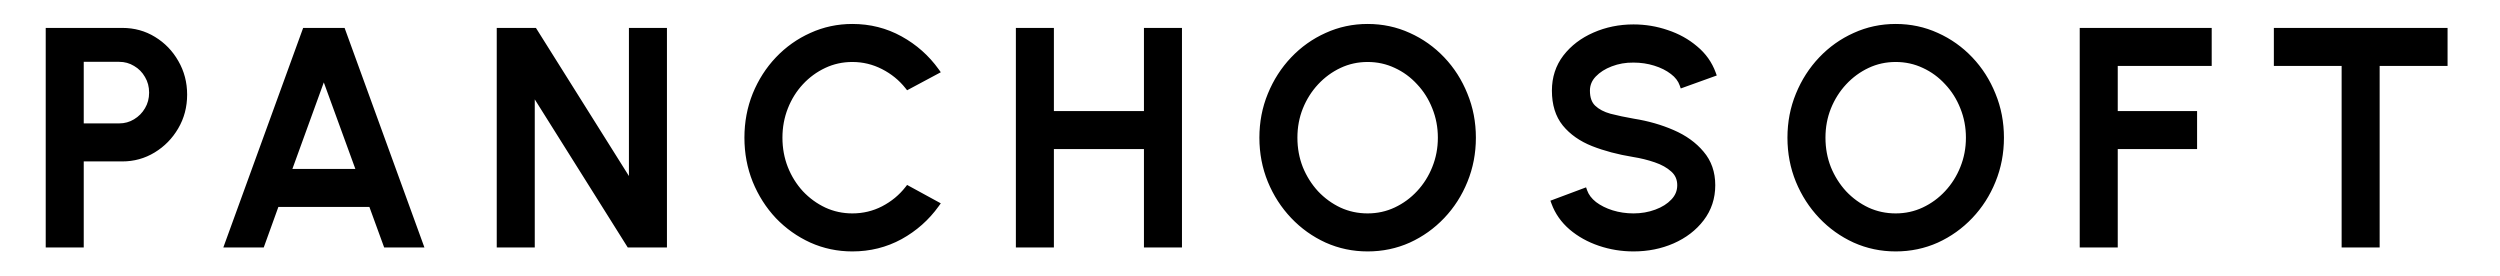 <svg viewBox="0 0 788 87" xmlns="http://www.w3.org/2000/svg" fill="currentColor" id="img">
<path xmlns="http://www.w3.org/2000/svg" d="M15.41 77V9.8H38.546C42.162 9.8 45.426 10.696 48.338 12.488C51.282 14.28 53.618 16.696 55.346 19.736C57.106 22.776 57.986 26.136 57.986 29.816C57.986 33.56 57.09 36.952 55.298 39.992C53.538 43 51.186 45.4 48.242 47.192C45.298 48.984 42.066 49.88 38.546 49.88H25.394V77H15.41ZM25.394 39.896H37.538C39.458 39.896 41.202 39.416 42.77 38.456C44.37 37.496 45.634 36.216 46.562 34.616C47.522 33.016 48.002 31.208 48.002 29.192C48.002 27.176 47.522 25.368 46.562 23.768C45.634 22.136 44.37 20.856 42.77 19.928C41.202 18.968 39.458 18.488 37.538 18.488H25.394V39.896ZM96.253 9.8H107.917L132.349 77H121.789L117.133 64.232H87.037L82.429 77H71.821L96.253 9.8ZM90.733 54.248H113.437L102.061 23.048L90.733 54.248ZM157.573 77V9.8H168.373L199.237 58.952V9.8H209.221V77H198.421L167.557 27.848V77H157.573ZM268.664 78.248C264.12 78.248 259.848 77.352 255.848 75.56C251.848 73.736 248.328 71.24 245.288 68.072C242.28 64.872 239.912 61.16 238.184 56.936C236.488 52.712 235.64 48.2 235.64 43.4C235.64 38.6 236.488 34.088 238.184 29.864C239.912 25.64 242.28 21.944 245.288 18.776C248.328 15.576 251.848 13.08 255.848 11.288C259.848 9.464 264.12 8.552 268.664 8.552C274.104 8.552 279.112 9.816 283.688 12.344C288.264 14.872 292.056 18.232 295.064 22.424L286.184 27.176C284.104 24.552 281.528 22.456 278.456 20.888C275.384 19.32 272.12 18.536 268.664 18.536C265.464 18.536 262.472 19.192 259.688 20.504C256.904 21.816 254.456 23.608 252.344 25.88C250.232 28.152 248.584 30.792 247.4 33.8C246.216 36.808 245.624 40.008 245.624 43.4C245.624 46.824 246.216 50.04 247.4 53.048C248.584 56.024 250.232 58.664 252.344 60.968C254.488 63.24 256.952 65.032 259.736 66.344C262.52 67.624 265.496 68.264 268.664 68.264C272.184 68.264 275.464 67.48 278.504 65.912C281.576 64.312 284.136 62.2 286.184 59.576L295.064 64.424C292.056 68.616 288.264 71.976 283.688 74.504C279.112 77 274.104 78.248 268.664 78.248ZM361.572 9.8H371.556V77H361.572V45.992H331.188V77H321.204V9.8H331.188V36.008H361.572V9.8ZM431.079 78.248C426.535 78.248 422.263 77.352 418.263 75.56C414.263 73.736 410.743 71.224 407.703 68.024C404.663 64.824 402.279 61.128 400.551 56.936C398.823 52.712 397.959 48.2 397.959 43.4C397.959 38.6 398.823 34.104 400.551 29.912C402.279 25.688 404.663 21.976 407.703 18.776C410.743 15.576 414.263 13.08 418.263 11.288C422.263 9.464 426.535 8.552 431.079 8.552C435.655 8.552 439.943 9.464 443.943 11.288C447.943 13.08 451.463 15.576 454.503 18.776C457.543 21.976 459.911 25.688 461.607 29.912C463.335 34.104 464.199 38.6 464.199 43.4C464.199 48.2 463.335 52.712 461.607 56.936C459.911 61.128 457.543 64.824 454.503 68.024C451.463 71.224 447.943 73.736 443.943 75.56C439.943 77.352 435.655 78.248 431.079 78.248ZM431.079 68.264C434.279 68.264 437.271 67.608 440.055 66.296C442.839 64.984 445.287 63.192 447.399 60.92C449.543 58.616 451.207 55.976 452.391 53C453.607 49.992 454.215 46.792 454.215 43.4C454.215 40.008 453.607 36.808 452.391 33.8C451.207 30.792 449.543 28.152 447.399 25.88C445.287 23.576 442.839 21.784 440.055 20.504C437.271 19.192 434.279 18.536 431.079 18.536C427.879 18.536 424.887 19.192 422.103 20.504C419.319 21.816 416.855 23.624 414.711 25.928C412.599 28.2 410.935 30.84 409.719 33.848C408.535 36.824 407.943 40.008 407.943 43.4C407.943 46.824 408.535 50.04 409.719 53.048C410.935 56.024 412.599 58.664 414.711 60.968C416.855 63.24 419.319 65.032 422.103 66.344C424.887 67.624 427.879 68.264 431.079 68.264ZM514.881 78.248C511.201 78.248 507.665 77.672 504.273 76.52C500.881 75.368 497.921 73.72 495.393 71.576C492.865 69.4 491.057 66.824 489.969 63.848L499.329 60.344C499.873 61.88 500.913 63.256 502.449 64.472C504.017 65.656 505.873 66.584 508.017 67.256C510.193 67.928 512.481 68.264 514.881 68.264C517.441 68.264 519.841 67.848 522.081 67.016C524.353 66.184 526.177 65.032 527.553 63.56C528.961 62.088 529.665 60.36 529.665 58.376C529.665 56.328 528.929 54.648 527.457 53.336C526.017 52.024 524.161 50.984 521.889 50.216C519.649 49.448 517.313 48.872 514.881 48.488C510.177 47.72 505.953 46.6 502.209 45.128C498.497 43.656 495.553 41.592 493.377 38.936C491.233 36.28 490.161 32.824 490.161 28.568C490.161 24.568 491.297 21.08 493.569 18.104C495.873 15.128 498.897 12.824 502.641 11.192C506.417 9.528 510.497 8.696 514.881 8.696C518.497 8.696 521.985 9.272 525.345 10.424C528.737 11.544 531.713 13.192 534.273 15.368C536.865 17.512 538.721 20.12 539.841 23.192L530.385 26.6C529.841 25.032 528.801 23.672 527.265 22.52C525.729 21.336 523.873 20.408 521.697 19.736C519.553 19.064 517.281 18.728 514.881 18.728C512.321 18.696 509.921 19.112 507.681 19.976C505.473 20.808 503.665 21.96 502.257 23.432C500.849 24.904 500.145 26.616 500.145 28.568C500.145 30.968 500.801 32.792 502.113 34.04C503.425 35.288 505.185 36.216 507.393 36.824C509.633 37.4 512.129 37.928 514.881 38.408C519.297 39.112 523.377 40.28 527.121 41.912C530.897 43.544 533.921 45.72 536.193 48.44C538.497 51.128 539.649 54.44 539.649 58.376C539.649 62.344 538.497 65.832 536.193 68.84C533.921 71.816 530.897 74.136 527.121 75.8C523.377 77.432 519.297 78.248 514.881 78.248ZM597.523 78.248C592.979 78.248 588.707 77.352 584.707 75.56C580.707 73.736 577.187 71.224 574.147 68.024C571.107 64.824 568.723 61.128 566.995 56.936C565.267 52.712 564.403 48.2 564.403 43.4C564.403 38.6 565.267 34.104 566.995 29.912C568.723 25.688 571.107 21.976 574.147 18.776C577.187 15.576 580.707 13.08 584.707 11.288C588.707 9.464 592.979 8.552 597.523 8.552C602.099 8.552 606.387 9.464 610.387 11.288C614.387 13.08 617.907 15.576 620.947 18.776C623.987 21.976 626.355 25.688 628.051 29.912C629.779 34.104 630.643 38.6 630.643 43.4C630.643 48.2 629.779 52.712 628.051 56.936C626.355 61.128 623.987 64.824 620.947 68.024C617.907 71.224 614.387 73.736 610.387 75.56C606.387 77.352 602.099 78.248 597.523 78.248ZM597.523 68.264C600.723 68.264 603.715 67.608 606.499 66.296C609.283 64.984 611.731 63.192 613.843 60.92C615.987 58.616 617.651 55.976 618.835 53C620.051 49.992 620.659 46.792 620.659 43.4C620.659 40.008 620.051 36.808 618.835 33.8C617.651 30.792 615.987 28.152 613.843 25.88C611.731 23.576 609.283 21.784 606.499 20.504C603.715 19.192 600.723 18.536 597.523 18.536C594.323 18.536 591.331 19.192 588.547 20.504C585.763 21.816 583.299 23.624 581.155 25.928C579.043 28.2 577.379 30.84 576.163 33.848C574.979 36.824 574.387 40.008 574.387 43.4C574.387 46.824 574.979 50.04 576.163 53.048C577.379 56.024 579.043 58.664 581.155 60.968C583.299 63.24 585.763 65.032 588.547 66.344C591.331 67.624 594.323 68.264 597.523 68.264ZM656.529 77V9.8H696.129V19.784H666.513V36.008H691.521V45.992H666.513V77H656.529ZM770.473 9.8V19.784H749.065V77H739.081V19.784H717.721V9.8H770.473Z"></path>
<path xmlns="http://www.w3.org/2000/svg" d="M15.41 77H14.41V78H15.41V77ZM15.41 9.8V8.8H14.41V9.8H15.41ZM48.338 12.488L47.814 13.34L47.818 13.342L48.338 12.488ZM55.346 19.736L54.477 20.23L54.481 20.237L55.346 19.736ZM55.298 39.992L54.437 39.484L54.435 39.487L55.298 39.992ZM48.242 47.192L47.722 46.338L47.722 46.338L48.242 47.192ZM25.394 49.88V48.88H24.394V49.88H25.394ZM25.394 77V78H26.394V77H25.394ZM25.394 39.896H24.394V40.896H25.394V39.896ZM42.77 38.456L42.255 37.599L42.248 37.603L42.77 38.456ZM46.562 34.616L45.705 34.102L45.701 34.108L45.697 34.114L46.562 34.616ZM46.562 23.768L45.693 24.262L45.699 24.273L45.705 24.282L46.562 23.768ZM42.77 19.928L42.248 20.781L42.258 20.787L42.268 20.793L42.77 19.928ZM25.394 18.488V17.488H24.394V18.488H25.394ZM16.41 77V9.8H14.41V77H16.41ZM15.41 10.8H38.546V8.8H15.41V10.8ZM38.546 10.8C41.988 10.8 45.069 11.65 47.814 13.34L48.862 11.636C45.783 9.742 42.336 8.8 38.546 8.8V10.8ZM47.818 13.342C50.615 15.044 52.831 17.336 54.477 20.23L56.215 19.242C54.405 16.056 51.949 13.515 48.858 11.634L47.818 13.342ZM54.481 20.237C56.148 23.117 56.986 26.303 56.986 29.816H58.986C58.986 25.969 58.064 22.435 56.211 19.235L54.481 20.237ZM56.986 29.816C56.986 33.393 56.132 36.608 54.437 39.484L56.16 40.5C58.048 37.297 58.986 33.727 58.986 29.816H56.986ZM54.435 39.487C52.758 42.354 50.523 44.633 47.722 46.338L48.762 48.046C51.849 46.167 54.318 43.646 56.161 40.497L54.435 39.487ZM47.722 46.338C44.938 48.032 41.887 48.88 38.546 48.88V50.88C42.245 50.88 45.658 49.936 48.762 48.046L47.722 46.338ZM38.546 48.88H25.394V50.88H38.546V48.88ZM24.394 49.88V77H26.394V49.88H24.394ZM25.394 76H15.41V78H25.394V76ZM25.394 40.896H37.538V38.896H25.394V40.896ZM37.538 40.896C39.634 40.896 41.56 40.369 43.292 39.309L42.248 37.603C40.844 38.463 39.282 38.896 37.538 38.896V40.896ZM43.285 39.313C45.028 38.267 46.413 36.865 47.427 35.118L45.697 34.114C44.855 35.567 43.712 36.725 42.255 37.599L43.285 39.313ZM47.419 35.13C48.48 33.363 49.002 31.374 49.002 29.192H47.002C47.002 31.042 46.564 32.669 45.705 34.102L47.419 35.13ZM49.002 29.192C49.002 27.01 48.48 25.021 47.419 23.253L45.705 24.282C46.564 25.715 47.002 27.342 47.002 29.192H49.002ZM47.431 23.274C46.417 21.49 45.027 20.081 43.272 19.063L42.268 20.793C43.713 21.631 44.851 22.782 45.693 24.262L47.431 23.274ZM43.292 19.075C41.56 18.015 39.634 17.488 37.538 17.488V19.488C39.282 19.488 40.844 19.921 42.248 20.781L43.292 19.075ZM37.538 17.488H25.394V19.488H37.538V17.488ZM24.394 18.488V39.896H26.394V18.488H24.394ZM96.253 9.8V8.8H95.553L95.313 9.458L96.253 9.8ZM107.917 9.8L108.857 9.458L108.618 8.8H107.917V9.8ZM132.349 77V78H133.777L133.289 76.658L132.349 77ZM121.789 77L120.85 77.343L121.089 78H121.789V77ZM117.133 64.232L118.073 63.889L117.833 63.232H117.133V64.232ZM87.037 64.232V63.232H86.335L86.097 63.892L87.037 64.232ZM82.429 77V78H83.132L83.37 77.34L82.429 77ZM71.821 77L70.881 76.658L70.394 78H71.821V77ZM90.733 54.248L89.793 53.907L89.306 55.248H90.733V54.248ZM113.437 54.248V55.248H114.866L114.377 53.905L113.437 54.248ZM102.061 23.048L103.001 22.705L102.059 20.123L101.121 22.707L102.061 23.048ZM96.253 10.8H107.917V8.8H96.253V10.8ZM106.977 10.142L131.409 77.342L133.289 76.658L108.857 9.458L106.977 10.142ZM132.349 76H121.789V78H132.349V76ZM122.729 76.657L118.073 63.889L116.194 64.575L120.85 77.343L122.729 76.657ZM117.133 63.232H87.037V65.232H117.133V63.232ZM86.097 63.892L81.489 76.66L83.37 77.34L87.978 64.572L86.097 63.892ZM82.429 76H71.821V78H82.429V76ZM72.761 77.342L97.193 10.142L95.313 9.458L70.881 76.658L72.761 77.342ZM90.733 55.248H113.437V53.248H90.733V55.248ZM114.377 53.905L103.001 22.705L101.122 23.391L112.498 54.591L114.377 53.905ZM101.121 22.707L89.793 53.907L91.673 54.589L103.001 23.389L101.121 22.707ZM157.573 77H156.573V78H157.573V77ZM157.573 9.8V8.8H156.573V9.8H157.573ZM168.373 9.8L169.219 9.268L168.925 8.8H168.373V9.8ZM199.237 58.952L198.39 59.484L200.237 62.425V58.952H199.237ZM199.237 9.8V8.8H198.237V9.8H199.237ZM209.221 9.8H210.221V8.8H209.221V9.8ZM209.221 77V78H210.221V77H209.221ZM198.421 77L197.574 77.532L197.868 78H198.421V77ZM167.557 27.848L168.403 27.316L166.557 24.375V27.848H167.557ZM167.557 77V78H168.557V77H167.557ZM158.573 77V9.8H156.573V77H158.573ZM157.573 10.8H168.373V8.8H157.573V10.8ZM167.526 10.332L198.39 59.484L200.083 58.42L169.219 9.268L167.526 10.332ZM200.237 58.952V9.8H198.237V58.952H200.237ZM199.237 10.8H209.221V8.8H199.237V10.8ZM208.221 9.8V77H210.221V9.8H208.221ZM209.221 76H198.421V78H209.221V76ZM199.267 76.468L168.403 27.316L166.71 28.38L197.574 77.532L199.267 76.468ZM166.557 27.848V77H168.557V27.848H166.557ZM167.557 76H157.573V78H167.557V76ZM255.848 75.56L255.433 76.47L255.439 76.473L255.848 75.56ZM245.288 68.072L244.559 68.757L244.566 68.764L245.288 68.072ZM238.184 56.936L237.256 57.309L237.258 57.315L238.184 56.936ZM238.184 29.864L237.258 29.485L237.256 29.491L238.184 29.864ZM245.288 18.776L244.563 18.087L244.563 18.087L245.288 18.776ZM255.848 11.288L256.257 12.201L256.263 12.198L255.848 11.288ZM283.688 12.344L284.172 11.469L284.172 11.469L283.688 12.344ZM295.064 22.424L295.536 23.306L296.541 22.768L295.876 21.841L295.064 22.424ZM286.184 27.176L285.4 27.797L285.919 28.452L286.656 28.058L286.184 27.176ZM252.344 25.88L251.612 25.199L251.612 25.199L252.344 25.88ZM247.4 53.048L246.469 53.414L246.471 53.418L247.4 53.048ZM252.344 60.968L251.607 61.644L251.612 61.649L251.617 61.654L252.344 60.968ZM259.736 66.344L259.31 67.249L259.318 67.253L259.736 66.344ZM278.504 65.912L278.962 66.801L278.966 66.799L278.504 65.912ZM286.184 59.576L286.663 58.698L285.918 58.291L285.396 58.961L286.184 59.576ZM295.064 64.424L295.876 65.007L296.536 64.088L295.543 63.546L295.064 64.424ZM283.688 74.504L284.167 75.382L284.172 75.379L283.688 74.504ZM268.664 77.248C264.256 77.248 260.123 76.38 256.257 74.647L255.439 76.473C259.572 78.324 263.984 79.248 268.664 79.248V77.248ZM256.263 74.65C252.378 72.879 248.962 70.456 246.01 67.38L244.566 68.764C247.694 72.024 251.318 74.594 255.433 76.47L256.263 74.65ZM246.017 67.387C243.096 64.28 240.793 60.673 239.11 56.557L237.258 57.315C239.031 61.647 241.464 65.464 244.559 68.757L246.017 67.387ZM239.112 56.563C237.466 52.464 236.64 48.079 236.64 43.4H234.64C234.64 48.321 235.51 52.96 237.256 57.309L239.112 56.563ZM236.64 43.4C236.64 38.721 237.466 34.336 239.112 30.237L237.256 29.491C235.51 33.84 234.64 38.479 234.64 43.4H236.64ZM239.11 30.243C240.793 26.128 243.094 22.539 246.013 19.465L244.563 18.087C241.466 21.349 239.031 25.152 237.258 29.485L239.11 30.243ZM246.013 19.465C248.964 16.359 252.377 13.939 256.257 12.201L255.439 10.375C251.319 12.221 247.692 14.793 244.563 18.087L246.013 19.465ZM256.263 12.198C260.128 10.435 264.258 9.552 268.664 9.552V7.552C263.982 7.552 259.568 8.493 255.433 10.378L256.263 12.198ZM268.664 9.552C273.942 9.552 278.783 10.777 283.204 13.219L284.172 11.469C279.441 8.856 274.266 7.552 268.664 7.552V9.552ZM283.204 13.219C287.652 15.677 291.331 18.937 294.252 23.007L295.876 21.841C292.781 17.527 288.876 14.068 284.172 11.469L283.204 13.219ZM294.592 21.542L285.712 26.294L286.656 28.058L295.536 23.306L294.592 21.542ZM286.968 26.555C284.796 23.815 282.106 21.628 278.911 19.997L278.001 21.779C280.95 23.284 283.412 25.289 285.4 27.797L286.968 26.555ZM278.911 19.997C275.698 18.357 272.278 17.536 268.664 17.536V19.536C271.962 19.536 275.07 20.283 278.001 21.779L278.911 19.997ZM268.664 17.536C265.323 17.536 262.184 18.222 259.262 19.599L260.114 21.409C262.76 20.162 265.605 19.536 268.664 19.536V17.536ZM259.262 19.599C256.361 20.966 253.81 22.834 251.612 25.199L253.076 26.561C255.102 24.381 257.447 22.666 260.114 21.409L259.262 19.599ZM251.612 25.199C249.411 27.567 247.697 30.314 246.469 33.434L248.33 34.166C249.471 31.27 251.053 28.738 253.076 26.561L251.612 25.199ZM246.469 33.434C245.237 36.564 244.624 39.889 244.624 43.4H246.624C246.624 40.127 247.195 37.052 248.33 34.166L246.469 33.434ZM244.624 43.4C244.624 46.942 245.237 50.283 246.469 53.414L248.33 52.682C247.195 49.797 246.624 46.706 246.624 43.4H244.624ZM246.471 53.418C247.699 56.504 249.411 59.248 251.607 61.644L253.081 60.292C251.053 58.08 249.469 55.544 248.329 52.678L246.471 53.418ZM251.617 61.654C253.845 64.016 256.411 65.882 259.31 67.249L260.162 65.439C257.493 64.181 255.131 62.464 253.071 60.282L251.617 61.654ZM259.318 67.253C262.238 68.595 265.357 69.264 268.664 69.264V67.264C265.635 67.264 262.802 66.653 260.154 65.435L259.318 67.253ZM268.664 69.264C272.339 69.264 275.776 68.444 278.962 66.801L278.046 65.023C275.152 66.516 272.029 67.264 268.664 67.264V69.264ZM278.966 66.799C282.16 65.135 284.833 62.933 286.972 60.191L285.396 58.961C283.439 61.467 280.992 63.489 278.042 65.025L278.966 66.799ZM285.705 60.454L294.585 65.302L295.543 63.546L286.663 58.698L285.705 60.454ZM294.252 63.841C291.331 67.911 287.652 71.171 283.204 73.629L284.172 75.379C288.876 72.781 292.781 69.321 295.876 65.007L294.252 63.841ZM283.209 73.626C278.787 76.038 273.944 77.248 268.664 77.248V79.248C274.264 79.248 279.437 77.962 284.167 75.382L283.209 73.626ZM361.572 9.8V8.8H360.572V9.8H361.572ZM371.556 9.8H372.556V8.8H371.556V9.8ZM371.556 77V78H372.556V77H371.556ZM361.572 77H360.572V78H361.572V77ZM361.572 45.992H362.572V44.992H361.572V45.992ZM331.188 45.992V44.992H330.188V45.992H331.188ZM331.188 77V78H332.188V77H331.188ZM321.204 77H320.204V78H321.204V77ZM321.204 9.8V8.8H320.204V9.8H321.204ZM331.188 9.8H332.188V8.8H331.188V9.8ZM331.188 36.008H330.188V37.008H331.188V36.008ZM361.572 36.008V37.008H362.572V36.008H361.572ZM361.572 10.8H371.556V8.8H361.572V10.8ZM370.556 9.8V77H372.556V9.8H370.556ZM371.556 76H361.572V78H371.556V76ZM362.572 77V45.992H360.572V77H362.572ZM361.572 44.992H331.188V46.992H361.572V44.992ZM330.188 45.992V77H332.188V45.992H330.188ZM331.188 76H321.204V78H331.188V76ZM322.204 77V9.8H320.204V77H322.204ZM321.204 10.8H331.188V8.8H321.204V10.8ZM330.188 9.8V36.008H332.188V9.8H330.188ZM331.188 37.008H361.572V35.008H331.188V37.008ZM362.572 36.008V9.8H360.572V36.008H362.572ZM418.263 75.56L417.848 76.47L417.854 76.473L418.263 75.56ZM407.703 68.024L408.428 67.335L408.428 67.335L407.703 68.024ZM400.551 56.936L399.625 57.315L399.626 57.317L400.551 56.936ZM400.551 29.912L401.475 30.293L401.476 30.291L400.551 29.912ZM407.703 18.776L408.428 19.465L408.428 19.465L407.703 18.776ZM418.263 11.288L418.672 12.201L418.678 12.198L418.263 11.288ZM443.943 11.288L443.528 12.198L443.534 12.201L443.943 11.288ZM454.503 18.776L453.778 19.465L453.778 19.465L454.503 18.776ZM461.607 29.912L460.679 30.285L460.682 30.293L461.607 29.912ZM461.607 56.936L460.681 56.557L460.68 56.561L461.607 56.936ZM454.503 68.024L453.778 67.335L453.778 67.335L454.503 68.024ZM443.943 75.56L444.352 76.473L444.358 76.47L443.943 75.56ZM440.055 66.296L439.628 65.391L439.628 65.391L440.055 66.296ZM447.399 60.92L446.667 60.239L446.666 60.239L447.399 60.92ZM452.391 53L451.464 52.625L451.462 52.63L452.391 53ZM452.391 33.8L451.46 34.166L451.464 34.175L452.391 33.8ZM447.399 25.88L446.662 26.556L446.666 26.561L446.671 26.566L447.399 25.88ZM440.055 20.504L439.628 21.409L439.637 21.413L440.055 20.504ZM422.103 20.504L421.676 19.599L421.676 19.599L422.103 20.504ZM414.711 25.928L413.979 25.247L413.978 25.247L414.711 25.928ZM409.719 33.848L408.792 33.473L408.79 33.478L409.719 33.848ZM409.719 53.048L408.788 53.414L408.793 53.426L409.719 53.048ZM414.711 60.968L413.974 61.644L413.978 61.649L413.983 61.654L414.711 60.968ZM422.103 66.344L421.676 67.249L421.685 67.253L422.103 66.344ZM431.079 77.248C426.67 77.248 422.538 76.38 418.672 74.647L417.854 76.473C421.987 78.324 426.399 79.248 431.079 79.248V77.248ZM418.678 74.65C414.795 72.879 411.38 70.443 408.428 67.335L406.978 68.713C410.106 72.005 413.731 74.593 417.848 76.47L418.678 74.65ZM408.428 67.335C405.475 64.227 403.158 60.636 401.475 56.555L399.626 57.317C401.4 61.62 403.851 65.421 406.978 68.713L408.428 67.335ZM401.476 56.557C399.8 52.46 398.959 48.077 398.959 43.4H396.959C396.959 48.323 397.846 52.964 399.625 57.315L401.476 56.557ZM398.959 43.4C398.959 38.723 399.8 34.357 401.475 30.293L399.626 29.531C397.846 33.851 396.959 38.477 396.959 43.4H398.959ZM401.476 30.291C403.159 26.178 405.476 22.572 408.428 19.465L406.978 18.087C403.849 21.38 401.399 25.198 399.625 29.533L401.476 30.291ZM408.428 19.465C411.379 16.359 414.791 13.939 418.672 12.201L417.854 10.375C413.734 12.221 410.107 14.793 406.978 18.087L408.428 19.465ZM418.678 12.198C422.543 10.435 426.673 9.552 431.079 9.552V7.552C426.397 7.552 421.983 8.493 417.848 10.378L418.678 12.198ZM431.079 9.552C435.518 9.552 439.663 10.436 443.528 12.198L444.358 10.378C440.222 8.492 435.792 7.552 431.079 7.552V9.552ZM443.534 12.201C447.414 13.939 450.827 16.359 453.778 19.465L455.228 18.087C452.099 14.793 448.471 12.221 444.352 10.375L443.534 12.201ZM453.778 19.465C456.728 22.57 459.028 26.174 460.679 30.285L462.535 29.539C460.793 25.202 458.358 21.382 455.228 18.087L453.778 19.465ZM460.682 30.293C462.358 34.357 463.199 38.723 463.199 43.4H465.199C465.199 38.477 464.312 33.851 462.531 29.531L460.682 30.293ZM463.199 43.4C463.199 48.077 462.358 52.46 460.681 56.557L462.532 57.315C464.312 52.964 465.199 48.323 465.199 43.4H463.199ZM460.68 56.561C459.03 60.64 456.729 64.228 453.778 67.335L455.228 68.713C458.356 65.419 460.792 61.616 462.534 57.311L460.68 56.561ZM453.778 67.335C450.826 70.443 447.411 72.879 443.528 74.65L444.358 76.47C448.475 74.593 452.1 72.005 455.228 68.713L453.778 67.335ZM443.534 74.647C439.668 76.379 435.52 77.248 431.079 77.248V79.248C435.789 79.248 440.217 78.325 444.352 76.473L443.534 74.647ZM431.079 69.264C434.42 69.264 437.558 68.578 440.481 67.201L439.628 65.391C436.983 66.638 434.137 67.264 431.079 67.264V69.264ZM440.481 67.201C443.381 65.834 445.933 63.965 448.131 61.601L446.666 60.239C444.64 62.419 442.296 64.134 439.628 65.391L440.481 67.201ZM448.131 61.601C450.361 59.205 452.091 56.459 453.32 53.37L451.462 52.63C450.323 55.493 448.725 58.027 446.667 60.239L448.131 61.601ZM453.318 53.375C454.584 50.242 455.215 46.914 455.215 43.4H453.215C453.215 46.669 452.629 49.742 451.464 52.625L453.318 53.375ZM455.215 43.4C455.215 39.886 454.584 36.558 453.318 33.425L451.464 34.175C452.629 37.058 453.215 40.13 453.215 43.4H455.215ZM453.321 33.434C452.092 30.311 450.361 27.562 448.126 25.194L446.671 26.566C448.725 28.742 450.321 31.273 451.46 34.166L453.321 33.434ZM448.136 25.204C445.936 22.804 443.38 20.932 440.472 19.595L439.637 21.413C442.298 22.636 444.638 24.348 446.662 26.556L448.136 25.204ZM440.481 19.599C437.558 18.222 434.42 17.536 431.079 17.536V19.536C434.137 19.536 436.983 20.162 439.628 21.409L440.481 19.599ZM431.079 17.536C427.737 17.536 424.599 18.222 421.676 19.599L422.529 21.409C425.174 20.162 428.02 19.536 431.079 19.536V17.536ZM421.676 19.599C418.775 20.967 416.207 22.852 413.979 25.247L415.443 26.609C417.502 24.396 419.863 22.665 422.529 21.409L421.676 19.599ZM413.978 25.247C411.78 27.613 410.051 30.357 408.792 33.473L410.646 34.223C411.818 31.323 413.418 28.788 415.443 26.609L413.978 25.247ZM408.79 33.478C407.556 36.579 406.943 39.889 406.943 43.4H408.943C408.943 40.127 409.513 37.069 410.648 34.218L408.79 33.478ZM406.943 43.4C406.943 46.942 407.556 50.283 408.788 53.414L410.649 52.682C409.514 49.797 408.943 46.706 408.943 43.4H406.943ZM408.793 53.426C410.052 56.509 411.779 59.25 413.974 61.644L415.448 60.292C413.418 58.078 411.817 55.539 410.644 52.67L408.793 53.426ZM413.983 61.654C416.212 64.016 418.778 65.882 421.676 67.249L422.529 65.439C419.86 64.181 417.498 62.464 415.438 60.282L413.983 61.654ZM421.685 67.253C424.606 68.596 427.741 69.264 431.079 69.264V67.264C428.016 67.264 425.168 66.653 422.52 65.435L421.685 67.253ZM504.273 76.52L504.594 75.573L504.594 75.573L504.273 76.52ZM495.393 71.576L494.74 72.334L494.746 72.339L495.393 71.576ZM489.969 63.848L489.618 62.911L488.689 63.259L489.03 64.191L489.969 63.848ZM499.329 60.344L500.271 60.01L499.932 59.051L498.978 59.407L499.329 60.344ZM502.449 64.472L501.828 65.256L501.837 65.263L501.846 65.27L502.449 64.472ZM508.017 67.256L507.718 68.21L507.722 68.212L508.017 67.256ZM522.081 67.016L521.737 66.077L521.733 66.079L522.081 67.016ZM527.553 63.56L526.83 62.869L526.822 62.877L527.553 63.56ZM527.457 53.336L526.783 54.075L526.791 54.083L527.457 53.336ZM521.889 50.216L521.564 51.162L521.569 51.163L521.889 50.216ZM514.881 48.488L514.72 49.475L514.725 49.476L514.881 48.488ZM502.209 45.128L501.84 46.058L501.843 46.059L502.209 45.128ZM493.377 38.936L492.599 39.564L492.603 39.57L493.377 38.936ZM493.569 18.104L492.778 17.492L492.774 17.497L493.569 18.104ZM502.641 11.192L503.04 12.109L503.044 12.107L502.641 11.192ZM525.345 10.424L525.02 11.37L525.031 11.374L525.345 10.424ZM534.273 15.368L533.625 16.13L533.635 16.139L534.273 15.368ZM539.841 23.192L540.18 24.133L541.124 23.793L540.78 22.849L539.841 23.192ZM530.385 26.6L529.44 26.928L529.772 27.884L530.724 27.541L530.385 26.6ZM527.265 22.52L526.654 23.312L526.665 23.32L527.265 22.52ZM521.697 19.736L521.398 20.69L521.402 20.692L521.697 19.736ZM514.881 18.728L514.868 19.728H514.881V18.728ZM507.681 19.976L508.033 20.912L508.041 20.909L507.681 19.976ZM507.393 36.824L507.127 37.788L507.135 37.79L507.144 37.792L507.393 36.824ZM514.881 38.408L514.709 39.393L514.716 39.394L514.723 39.395L514.881 38.408ZM527.121 41.912L526.721 42.829L526.724 42.83L527.121 41.912ZM536.193 48.44L535.425 49.081L535.433 49.091L536.193 48.44ZM536.193 68.84L535.399 68.232L535.398 68.233L536.193 68.84ZM527.121 75.8L527.52 76.717L527.524 76.715L527.121 75.8ZM514.881 77.248C511.307 77.248 507.88 76.689 504.594 75.573L503.951 77.467C507.45 78.655 511.094 79.248 514.881 79.248V77.248ZM504.594 75.573C501.312 74.458 498.464 72.87 496.04 70.813L494.746 72.339C497.377 74.57 500.45 76.278 503.951 77.467L504.594 75.573ZM496.045 70.818C493.639 68.747 491.934 66.312 490.908 63.505L489.03 64.191C490.179 67.336 492.09 70.053 494.74 72.334L496.045 70.818ZM490.319 64.784L499.679 61.281L498.978 59.407L489.618 62.911L490.319 64.784ZM498.386 60.678C499.005 62.424 500.175 63.947 501.828 65.256L503.069 63.688C501.651 62.565 500.741 61.336 500.271 60.01L498.386 60.678ZM501.846 65.27C503.518 66.532 505.48 67.509 507.718 68.21L508.316 66.302C506.266 65.659 504.516 64.78 503.051 63.674L501.846 65.27ZM507.722 68.212C509.998 68.915 512.386 69.264 514.881 69.264V67.264C512.575 67.264 510.387 66.942 508.312 66.3L507.722 68.212ZM514.881 69.264C517.551 69.264 520.07 68.83 522.429 67.953L521.733 66.079C519.612 66.866 517.33 67.264 514.881 67.264V69.264ZM522.425 67.955C524.815 67.08 526.781 65.85 528.283 64.243L526.822 62.877C525.573 64.214 523.891 65.288 521.737 66.077L522.425 67.955ZM528.275 64.251C529.856 62.599 530.665 60.625 530.665 58.376H528.665C528.665 60.095 528.065 61.577 526.83 62.869L528.275 64.251ZM530.665 58.376C530.665 56.055 529.816 54.099 528.122 52.59L526.791 54.083C528.041 55.197 528.665 56.601 528.665 58.376H530.665ZM528.13 52.597C526.567 51.173 524.582 50.071 522.209 49.269L521.569 51.163C523.739 51.897 525.466 52.875 526.783 54.075L528.13 52.597ZM522.213 49.27C519.916 48.483 517.524 47.893 515.037 47.5L514.725 49.476C517.102 49.851 519.381 50.413 521.564 51.162L522.213 49.27ZM515.042 47.501C510.395 46.742 506.242 45.639 502.575 44.197L501.843 46.059C505.664 47.561 509.958 48.697 514.72 49.475L515.042 47.501ZM502.577 44.198C498.997 42.779 496.202 40.807 494.15 38.302L492.603 39.57C494.903 42.377 497.996 44.533 501.84 46.058L502.577 44.198ZM494.155 38.308C492.187 35.87 491.161 32.653 491.161 28.568H489.161C489.161 32.995 490.278 36.69 492.599 39.564L494.155 38.308ZM491.161 28.568C491.161 24.771 492.234 21.5 494.364 18.711L492.774 17.497C490.359 20.66 489.161 24.365 489.161 28.568H491.161ZM494.359 18.716C496.552 15.884 499.437 13.68 503.04 12.109L502.241 10.275C498.357 11.969 495.193 14.372 492.778 17.492L494.359 18.716ZM503.044 12.107C506.685 10.502 510.627 9.696 514.881 9.696V7.696C510.367 7.696 506.148 8.553 502.237 10.277L503.044 12.107ZM514.881 9.696C518.388 9.696 521.767 10.254 525.02 11.37L525.669 9.478C522.203 8.29 518.605 7.696 514.881 7.696V9.696ZM525.031 11.374C528.309 12.456 531.169 14.043 533.625 16.13L534.92 14.606C532.256 12.341 529.165 10.632 525.658 9.474L525.031 11.374ZM533.635 16.139C536.095 18.173 537.844 20.634 538.901 23.535L540.78 22.849C539.598 19.605 537.635 16.851 534.91 14.597L533.635 16.139ZM539.502 22.251L530.046 25.659L530.724 27.541L540.18 24.133L539.502 22.251ZM531.329 26.272C530.71 24.488 529.534 22.972 527.865 21.72L526.665 23.32C528.067 24.372 528.971 25.576 529.44 26.928L531.329 26.272ZM527.875 21.728C526.23 20.46 524.262 19.482 521.992 18.78L521.402 20.692C523.483 21.334 525.228 22.212 526.654 23.312L527.875 21.728ZM521.996 18.782C519.749 18.077 517.375 17.728 514.881 17.728V19.728C517.186 19.728 519.357 20.051 521.398 20.69L521.996 18.782ZM514.893 17.728C512.215 17.695 509.687 18.13 507.321 19.043L508.041 20.909C510.154 20.094 512.427 19.697 514.868 19.728L514.893 17.728ZM507.328 19.04C505.002 19.917 503.061 21.145 501.534 22.741L502.979 24.123C504.269 22.775 505.943 21.699 508.033 20.912L507.328 19.04ZM501.534 22.741C499.957 24.39 499.145 26.346 499.145 28.568H501.145C501.145 26.886 501.741 25.418 502.979 24.123L501.534 22.741ZM499.145 28.568C499.145 31.149 499.854 33.272 501.424 34.765L502.802 33.315C501.747 32.312 501.145 30.787 501.145 28.568H499.145ZM501.424 34.765C502.882 36.152 504.802 37.148 507.127 37.788L507.658 35.86C505.568 35.284 503.967 34.424 502.802 33.315L501.424 34.765ZM507.144 37.792C509.414 38.376 511.936 38.91 514.709 39.393L515.053 37.423C512.321 36.947 509.852 36.424 507.642 35.855L507.144 37.792ZM514.723 39.395C519.064 40.087 523.061 41.233 526.721 42.829L527.52 40.995C523.692 39.327 519.53 38.136 515.038 37.42L514.723 39.395ZM526.724 42.83C530.38 44.41 533.268 46.499 535.425 49.081L536.96 47.799C534.573 44.941 531.414 42.678 527.517 40.994L526.724 42.83ZM535.433 49.091C537.564 51.577 538.649 54.65 538.649 58.376H540.649C540.649 54.23 539.429 50.679 536.952 47.789L535.433 49.091ZM538.649 58.376C538.649 62.135 537.563 65.407 535.399 68.232L536.987 69.448C539.431 66.257 540.649 62.553 540.649 58.376H538.649ZM535.398 68.233C533.238 71.062 530.355 73.282 526.717 74.885L527.524 76.715C531.438 74.99 534.603 72.57 536.988 69.447L535.398 68.233ZM526.721 74.883C523.113 76.456 519.171 77.248 514.881 77.248V79.248C519.423 79.248 523.64 78.408 527.52 76.717L526.721 74.883ZM584.707 75.56L584.292 76.47L584.298 76.473L584.707 75.56ZM574.147 68.024L574.872 67.335L574.872 67.335L574.147 68.024ZM566.995 56.936L566.069 57.315L566.07 57.317L566.995 56.936ZM566.995 29.912L567.919 30.293L567.92 30.291L566.995 29.912ZM574.147 18.776L574.872 19.465L574.872 19.465L574.147 18.776ZM584.707 11.288L585.115 12.201L585.121 12.198L584.707 11.288ZM610.387 11.288L609.972 12.198L609.978 12.201L610.387 11.288ZM620.947 18.776L620.222 19.465L620.222 19.465L620.947 18.776ZM628.051 29.912L627.122 30.285L627.126 30.293L628.051 29.912ZM628.051 56.936L627.125 56.557L627.123 56.561L628.051 56.936ZM620.947 68.024L620.222 67.335L620.222 67.335L620.947 68.024ZM610.387 75.56L610.795 76.473L610.801 76.47L610.387 75.56ZM606.499 66.296L606.072 65.391L606.072 65.391L606.499 66.296ZM613.843 60.92L613.11 60.239L613.11 60.239L613.843 60.92ZM618.835 53L617.907 52.625L617.905 52.63L618.835 53ZM618.835 33.8L617.904 34.166L617.907 34.175L618.835 33.8ZM613.843 25.88L613.105 26.556L613.11 26.561L613.115 26.566L613.843 25.88ZM606.499 20.504L606.072 21.409L606.081 21.413L606.499 20.504ZM588.547 20.504L588.12 19.599L588.12 19.599L588.547 20.504ZM581.155 25.928L580.422 25.247L580.422 25.247L581.155 25.928ZM576.163 33.848L575.235 33.473L575.233 33.478L576.163 33.848ZM576.163 53.048L575.232 53.414L575.237 53.426L576.163 53.048ZM581.155 60.968L580.417 61.644L580.422 61.649L580.427 61.654L581.155 60.968ZM588.547 66.344L588.12 67.249L588.129 67.253L588.547 66.344ZM597.523 77.248C593.114 77.248 588.982 76.38 585.115 74.647L584.298 76.473C588.431 78.324 592.843 79.248 597.523 79.248V77.248ZM585.121 74.65C581.238 72.879 577.824 70.443 574.872 67.335L573.422 68.713C576.549 72.005 580.175 74.593 584.292 76.47L585.121 74.65ZM574.872 67.335C571.919 64.227 569.601 60.636 567.919 56.555L566.07 57.317C567.844 61.62 570.294 65.421 573.422 68.713L574.872 67.335ZM567.92 56.557C566.244 52.46 565.403 48.077 565.403 43.4H563.403C563.403 48.323 564.289 52.964 566.069 57.315L567.92 56.557ZM565.403 43.4C565.403 38.723 566.244 34.357 567.919 30.293L566.07 29.531C564.289 33.851 563.403 38.477 563.403 43.4H565.403ZM567.92 30.291C569.603 26.178 571.92 22.572 574.872 19.465L573.422 18.087C570.293 21.38 567.842 25.198 566.069 29.533L567.92 30.291ZM574.872 19.465C577.822 16.359 581.235 13.939 585.115 12.201L584.298 10.375C580.178 12.221 576.551 14.793 573.422 18.087L574.872 19.465ZM585.121 12.198C588.987 10.435 593.117 9.552 597.523 9.552V7.552C592.84 7.552 588.426 8.493 584.292 10.378L585.121 12.198ZM597.523 9.552C601.961 9.552 606.107 10.436 609.972 12.198L610.801 10.378C606.666 8.492 602.236 7.552 597.523 7.552V9.552ZM609.978 12.201C613.858 13.939 617.271 16.359 620.222 19.465L621.672 18.087C618.542 14.793 614.915 12.221 610.795 10.375L609.978 12.201ZM620.222 19.465C623.172 22.57 625.472 26.174 627.123 30.285L628.978 29.539C627.237 25.202 624.801 21.382 621.672 18.087L620.222 19.465ZM627.126 30.293C628.801 34.357 629.643 38.723 629.643 43.4H631.643C631.643 38.477 630.756 33.851 628.975 29.531L627.126 30.293ZM629.643 43.4C629.643 48.077 628.801 52.46 627.125 56.557L628.976 57.315C630.756 52.964 631.643 48.323 631.643 43.4H629.643ZM627.123 56.561C625.473 60.64 623.173 64.228 620.222 67.335L621.672 68.713C624.8 65.419 627.236 61.616 628.978 57.311L627.123 56.561ZM620.222 67.335C617.269 70.443 613.855 72.879 609.972 74.65L610.801 76.47C614.918 74.593 618.544 72.005 621.672 68.713L620.222 67.335ZM609.978 74.647C606.112 76.379 601.964 77.248 597.523 77.248V79.248C602.233 79.248 606.661 78.325 610.795 76.473L609.978 74.647ZM597.523 69.264C600.864 69.264 604.002 68.578 606.925 67.201L606.072 65.391C603.427 66.638 600.581 67.264 597.523 67.264V69.264ZM606.925 67.201C609.825 65.834 612.377 63.965 614.575 61.601L613.11 60.239C611.084 62.419 608.74 64.134 606.072 65.391L606.925 67.201ZM614.575 61.601C616.805 59.205 618.535 56.459 619.764 53.37L617.905 52.63C616.766 55.493 615.168 58.027 613.11 60.239L614.575 61.601ZM619.762 53.375C621.028 50.242 621.659 46.914 621.659 43.4H619.659C619.659 46.669 619.073 49.742 617.907 52.625L619.762 53.375ZM621.659 43.4C621.659 39.886 621.028 36.558 619.762 33.425L617.907 34.175C619.073 37.058 619.659 40.13 619.659 43.4H621.659ZM619.765 33.434C618.536 30.311 616.804 27.562 614.57 25.194L613.115 26.566C615.169 28.742 616.765 31.273 617.904 34.166L619.765 33.434ZM614.58 25.204C612.38 22.804 609.824 20.932 606.916 19.595L606.081 21.413C608.741 22.636 611.081 24.348 613.105 26.556L614.58 25.204ZM606.925 19.599C604.002 18.222 600.864 17.536 597.523 17.536V19.536C600.581 19.536 603.427 20.162 606.072 21.409L606.925 19.599ZM597.523 17.536C594.181 17.536 591.043 18.222 588.12 19.599L588.973 21.409C591.618 20.162 594.464 19.536 597.523 19.536V17.536ZM588.12 19.599C585.218 20.967 582.651 22.852 580.422 25.247L581.887 26.609C583.946 24.396 586.307 22.665 588.973 21.409L588.12 19.599ZM580.422 25.247C578.223 27.613 576.495 30.357 575.235 33.473L577.09 34.223C578.262 31.323 579.862 28.788 581.887 26.609L580.422 25.247ZM575.233 33.478C574 36.579 573.387 39.889 573.387 43.4H575.387C575.387 40.127 575.957 37.069 577.092 34.218L575.233 33.478ZM573.387 43.4C573.387 46.942 573.999 50.283 575.232 53.414L577.093 52.682C575.958 49.797 575.387 46.706 575.387 43.4H573.387ZM575.237 53.426C576.496 56.509 578.223 59.25 580.417 61.644L581.892 60.292C579.862 58.078 578.261 55.539 577.088 52.67L575.237 53.426ZM580.427 61.654C582.656 64.016 585.221 65.882 588.12 67.249L588.973 65.439C586.304 64.181 583.941 62.464 581.882 60.282L580.427 61.654ZM588.129 67.253C591.05 68.596 594.185 69.264 597.523 69.264V67.264C594.46 67.264 591.611 66.653 588.964 65.435L588.129 67.253ZM656.529 77H655.529V78H656.529V77ZM656.529 9.8V8.8H655.529V9.8H656.529ZM696.129 9.8H697.129V8.8H696.129V9.8ZM696.129 19.784V20.784H697.129V19.784H696.129ZM666.513 19.784V18.784H665.513V19.784H666.513ZM666.513 36.008H665.513V37.008H666.513V36.008ZM691.521 36.008H692.521V35.008H691.521V36.008ZM691.521 45.992V46.992H692.521V45.992H691.521ZM666.513 45.992V44.992H665.513V45.992H666.513ZM666.513 77V78H667.513V77H666.513ZM657.529 77V9.8H655.529V77H657.529ZM656.529 10.8H696.129V8.8H656.529V10.8ZM695.129 9.8V19.784H697.129V9.8H695.129ZM696.129 18.784H666.513V20.784H696.129V18.784ZM665.513 19.784V36.008H667.513V19.784H665.513ZM666.513 37.008H691.521V35.008H666.513V37.008ZM690.521 36.008V45.992H692.521V36.008H690.521ZM691.521 44.992H666.513V46.992H691.521V44.992ZM665.513 45.992V77H667.513V45.992H665.513ZM666.513 76H656.529V78H666.513V76ZM770.473 9.8H771.473V8.8H770.473V9.8ZM770.473 19.784V20.784H771.473V19.784H770.473ZM749.065 19.784V18.784H748.065V19.784H749.065ZM749.065 77V78H750.065V77H749.065ZM739.081 77H738.081V78H739.081V77ZM739.081 19.784H740.081V18.784H739.081V19.784ZM717.721 19.784H716.721V20.784H717.721V19.784ZM717.721 9.8V8.8H716.721V9.8H717.721ZM769.473 9.8V19.784H771.473V9.8H769.473ZM770.473 18.784H749.065V20.784H770.473V18.784ZM748.065 19.784V77H750.065V19.784H748.065ZM749.065 76H739.081V78H749.065V76ZM740.081 77V19.784H738.081V77H740.081ZM739.081 18.784H717.721V20.784H739.081V18.784ZM718.721 19.784V9.8H716.721V19.784H718.721ZM717.721 10.8H770.473V8.8H717.721V10.8Z"></path>
</svg>